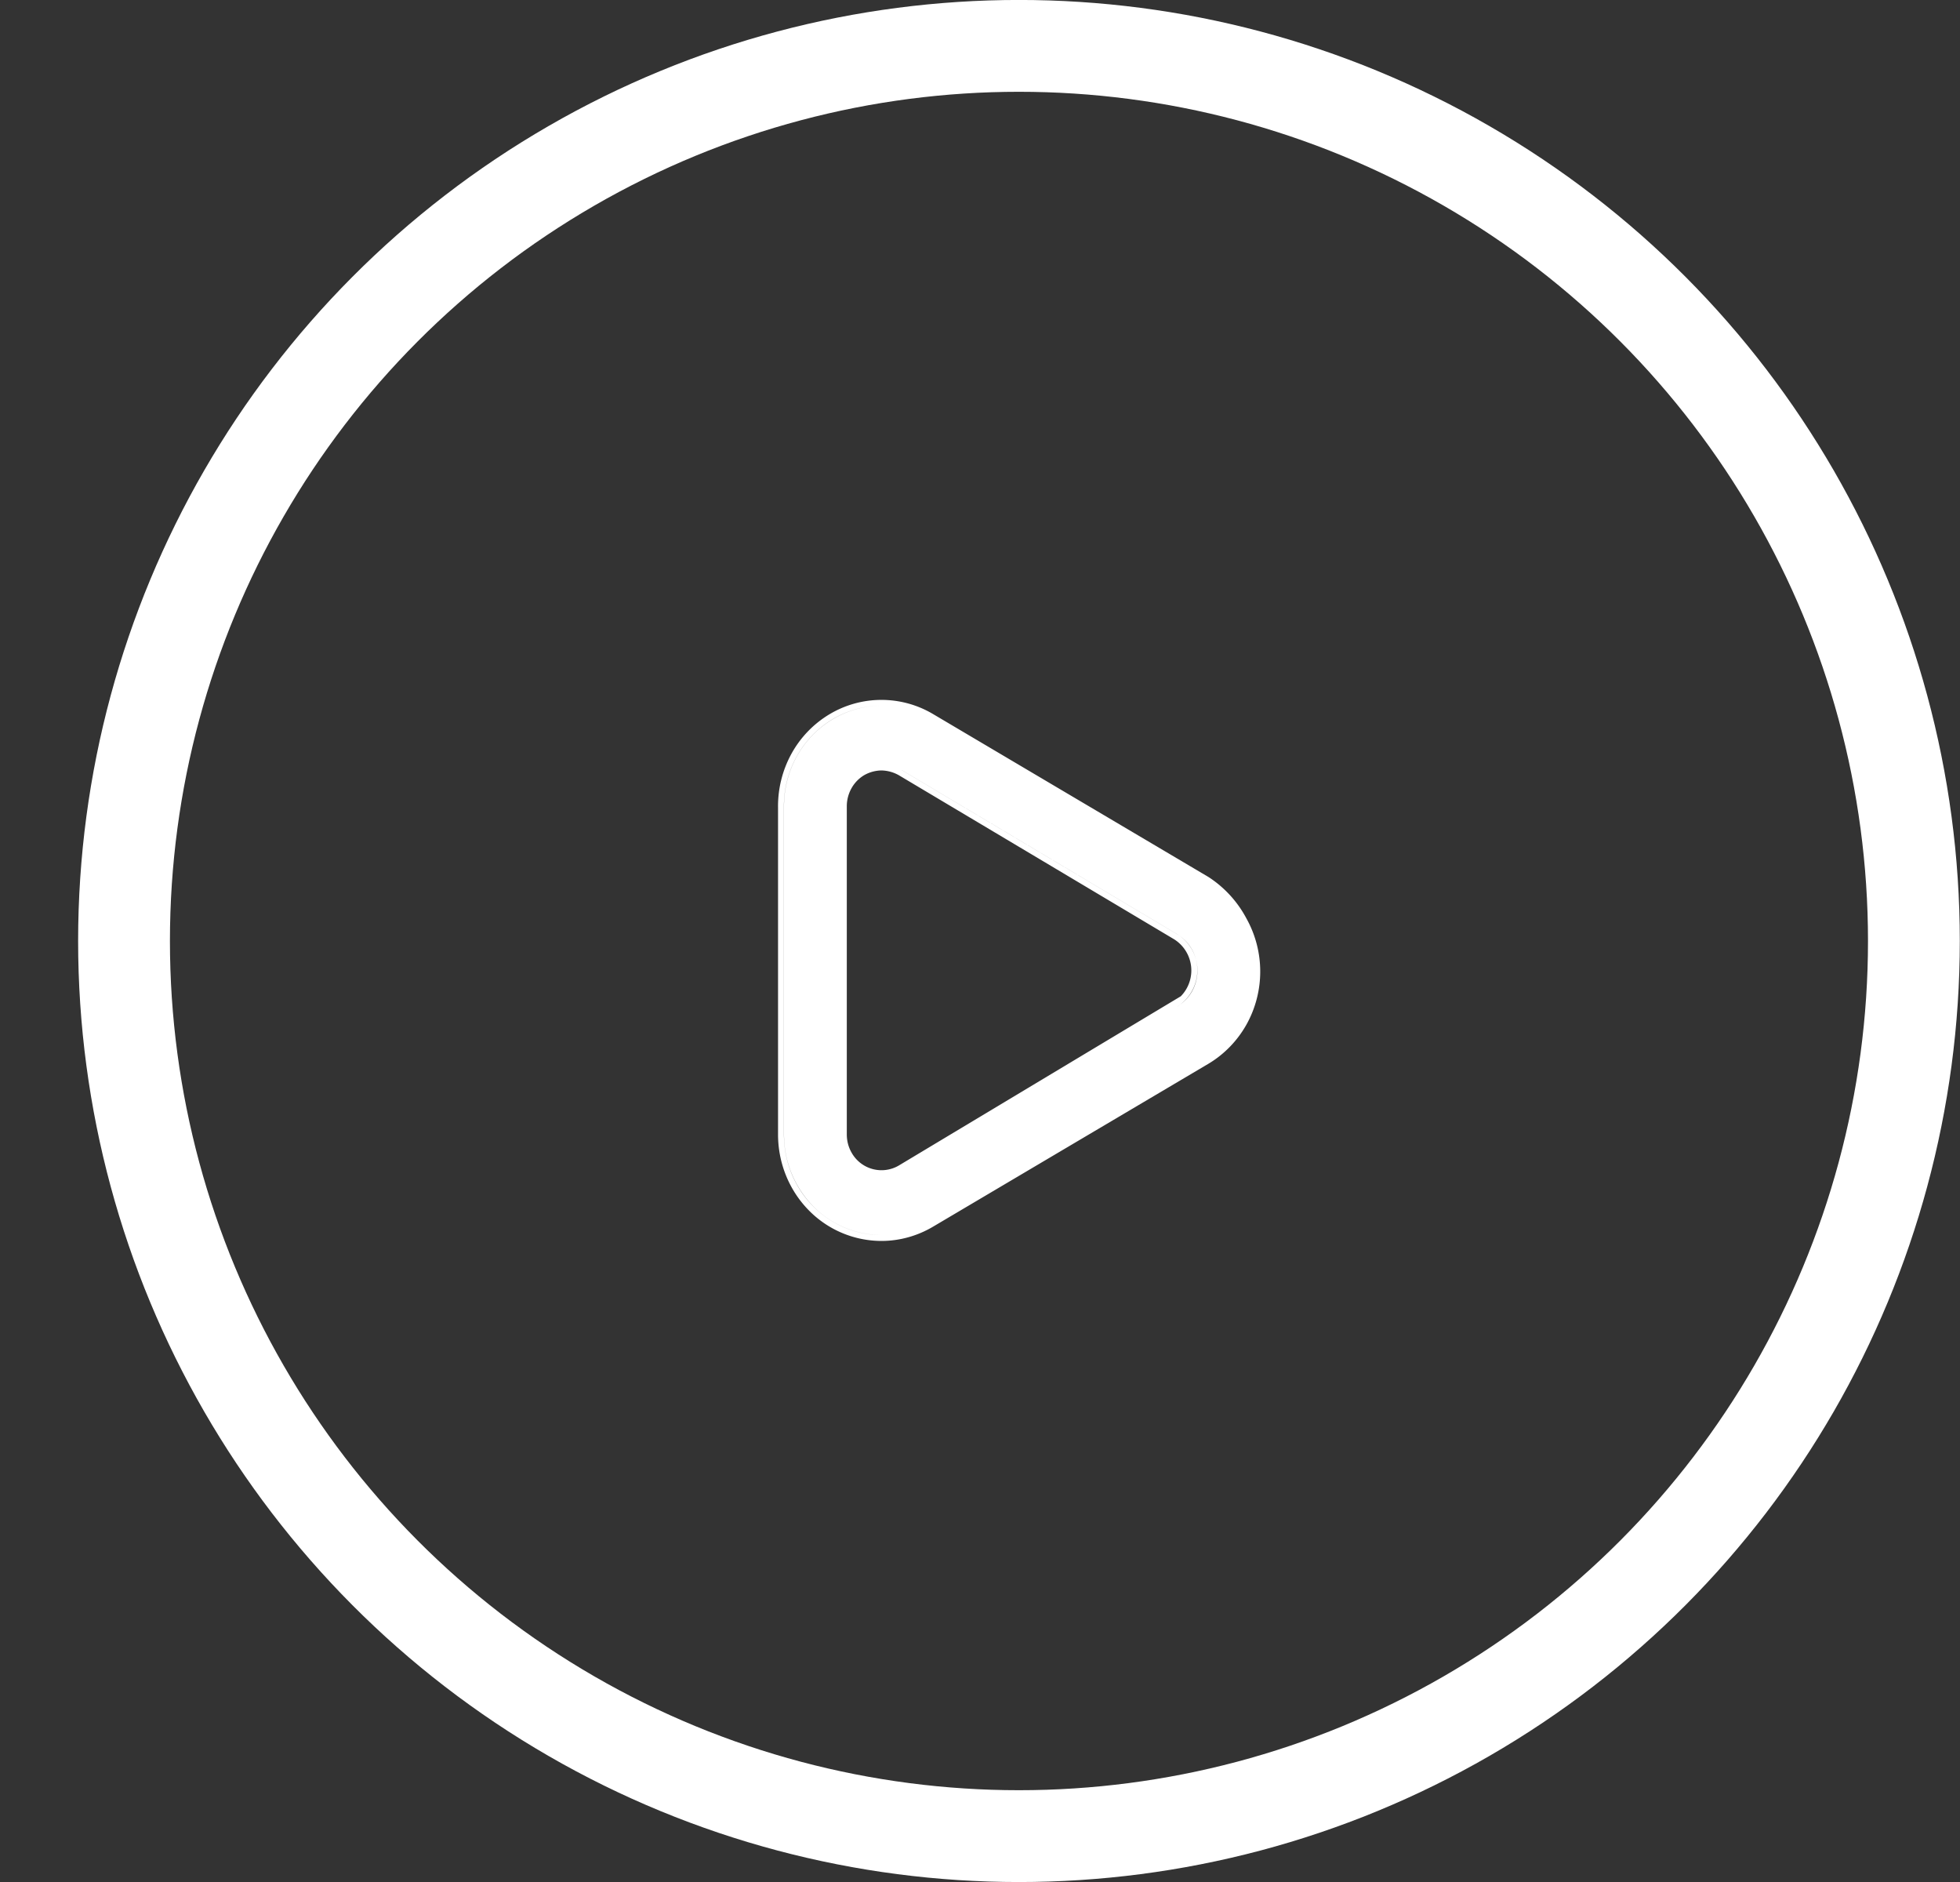 <svg width="25" height="24" fill="none" xmlns="http://www.w3.org/2000/svg"><rect width="100%" height="100%" fill="#333333" stroke="none"/><path fill-rule="evenodd" clip-rule="evenodd" d="M15.898 11.712a1.425 1.425 0 00-.482-.527l-3.513-2.078a1.29 1.29 0 00-1.327.004 1.34 1.34 0 00-.482.503 1.389 1.389 0 00-.17.683v4.17c0 .36.138.705.385.96a1.3 1.3 0 00.934.398c.232 0 .46-.064.66-.183l3.513-2.078c.2-.12.366-.291.482-.497a1.39 1.39 0 000-1.355zm-4.659 4.038a1.225 1.225 0 01-.875-.376 1.303 1.303 0 01-.364-.907v-4.17a1.31 1.31 0 01.161-.647c.108-.197.265-.36.455-.475.19-.114.405-.175.624-.175h.007-.008c-.22 0-.435.061-.625.175a1.27 1.27 0 00-.454.475 1.31 1.31 0 00-.161.647v4.17c0 .34.13.667.364.907.232.24.548.375.876.376zm3.799-2.93a.499.499 0 01-.017.012l-.006.003a.522.522 0 00.19-.194.545.545 0 00-.19-.728L11.502 9.82a.545.545 0 01-.001 0l3.513 2.093a.525.525 0 01.19.195.546.546 0 01-.166.713zm-3.575 2.044l3.598-2.159a.47.47 0 00-.085-.727l-3.513-2.093a.472.472 0 00-.22-.06.461.461 0 00-.22.06.45.45 0 00-.162.167.47.47 0 00-.06.23v4.185c0 .081.02.16.06.23a.437.437 0 00.602.167z" fill="#fff"/><circle cx="12.997" cy="12" r="11.415" stroke="#fff" stroke-width="1.171"/></svg>